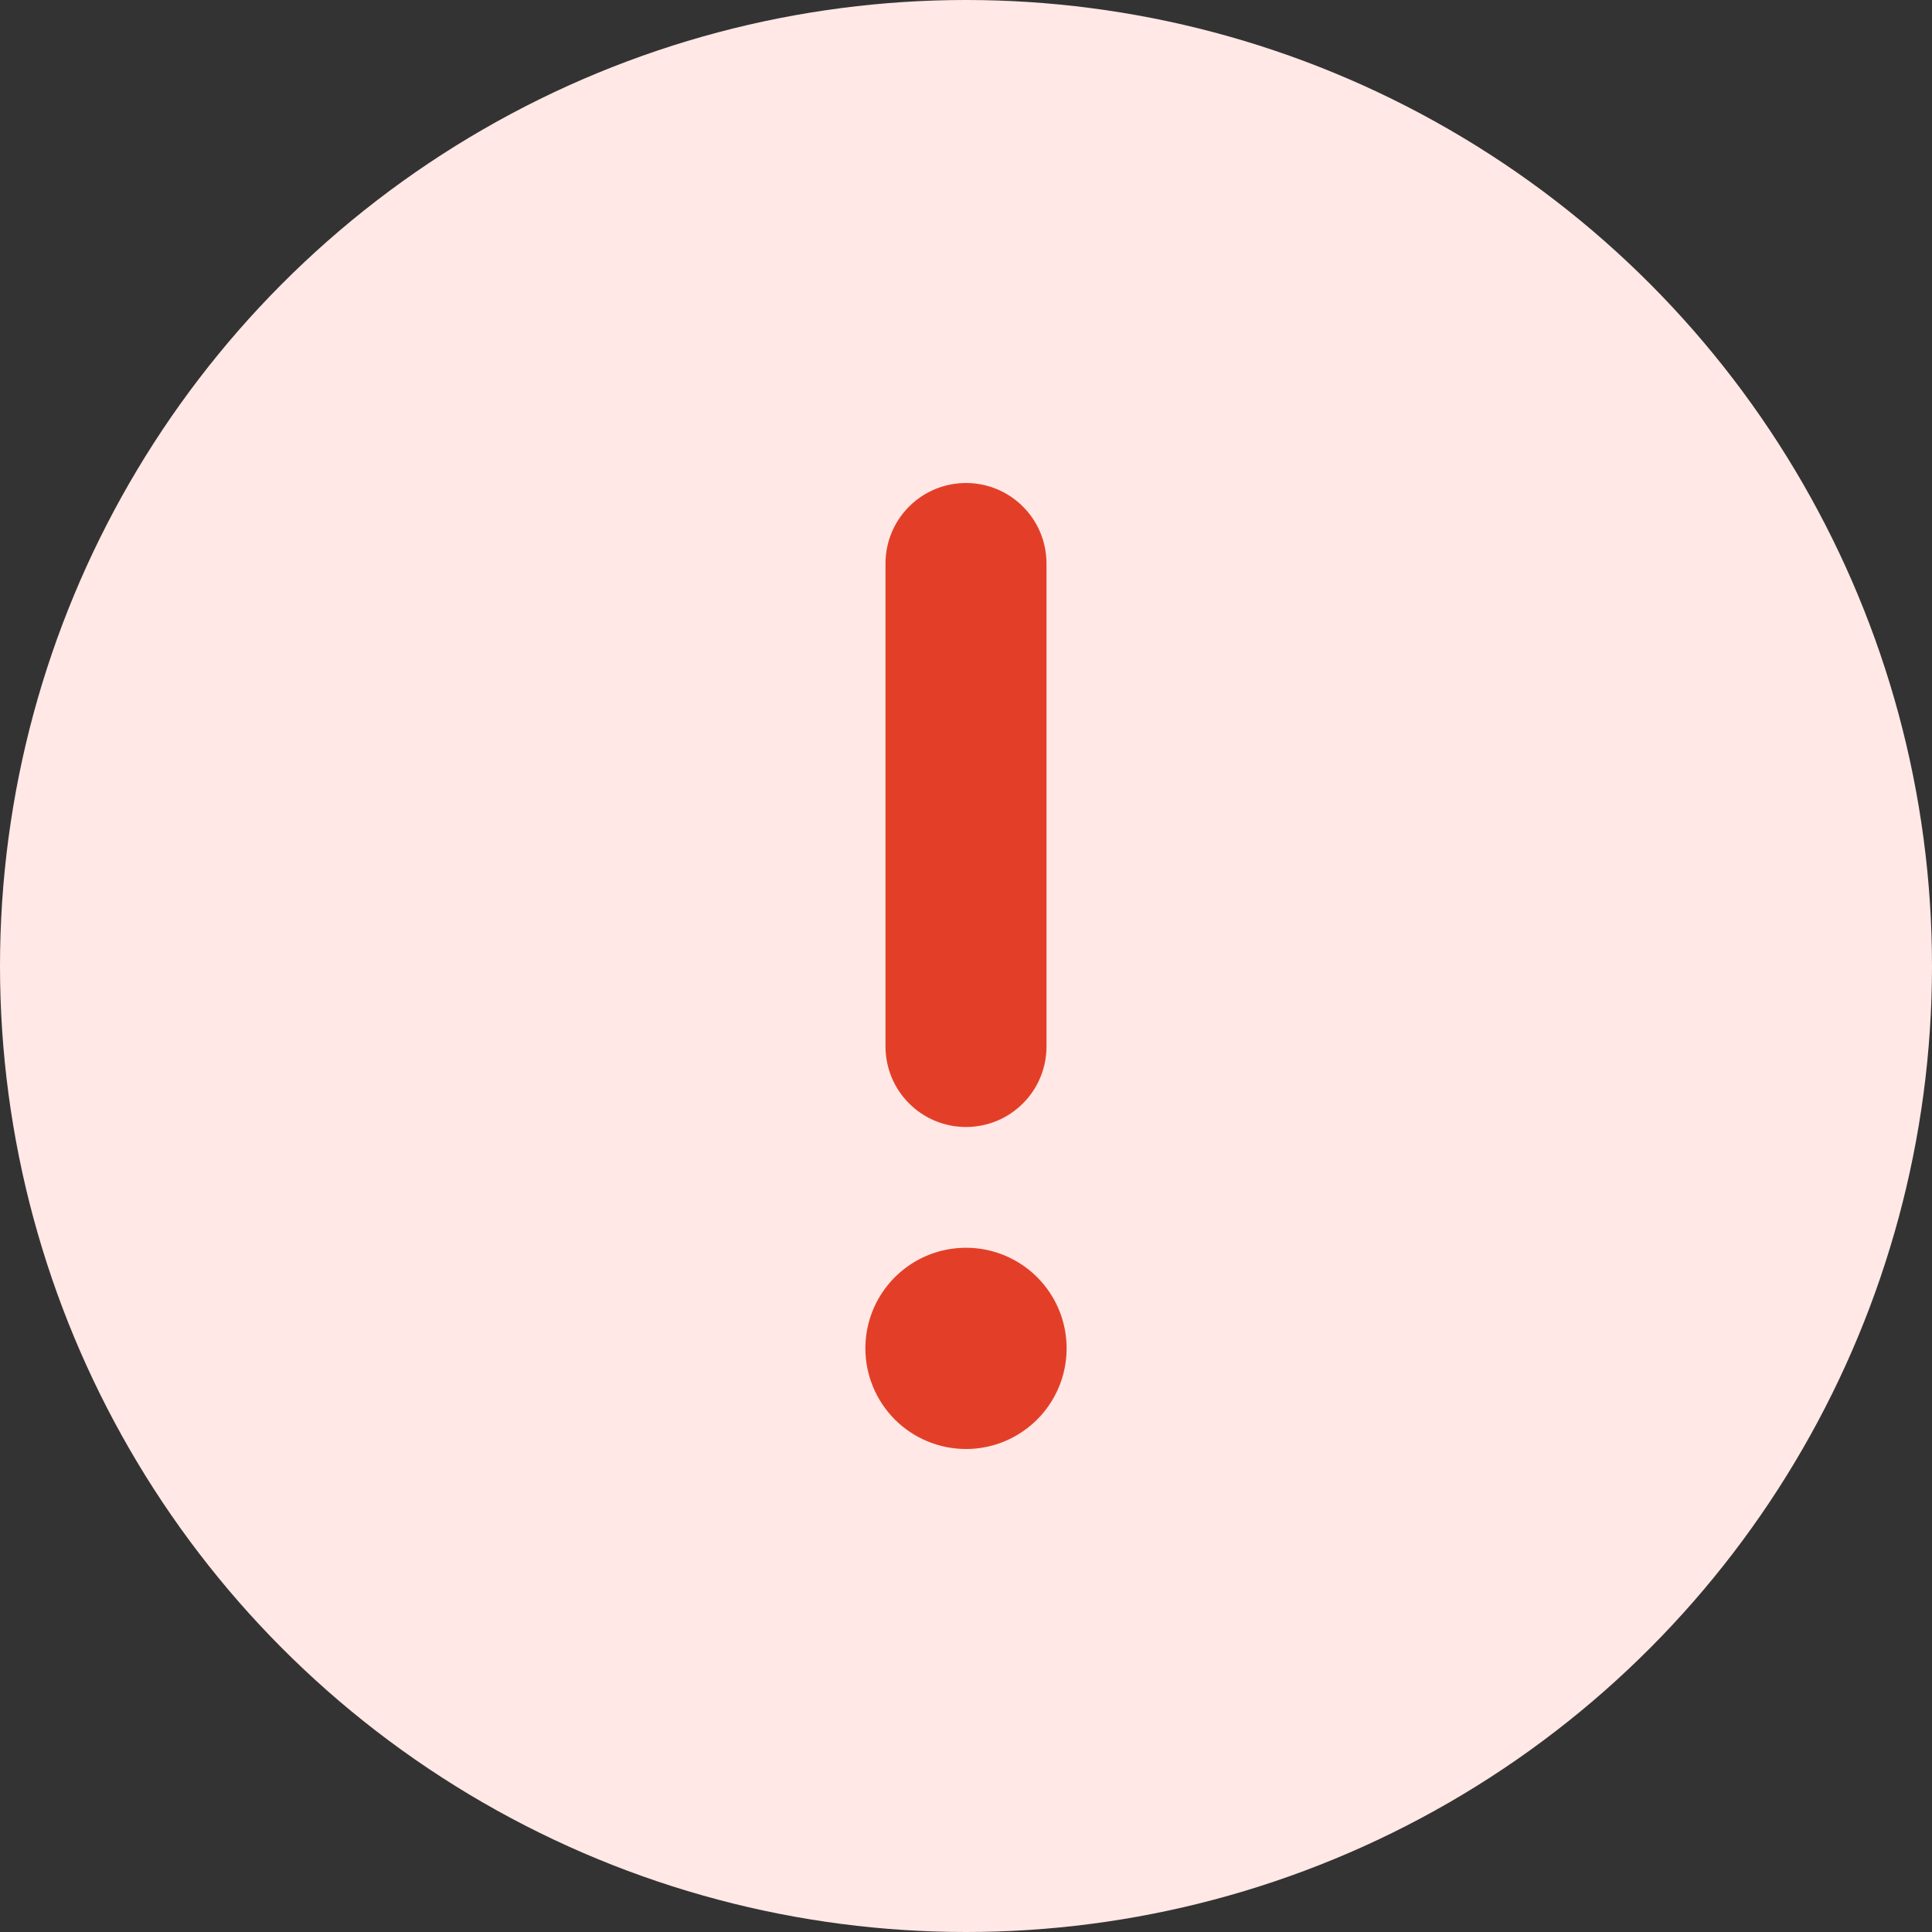 <svg width="24" height="24" viewBox="0 0 24 24" fill="none" xmlns="http://www.w3.org/2000/svg">
<rect x="0" y="0" width="24" height="24" fill="#333333" stroke="none"/>
<g clip-path="url(#clip0_493_14811)">
<circle cx="12" cy="12" r="12" fill="#FFE8E5"/>
<path d="M12 14C12.265 14 12.52 13.895 12.707 13.707C12.895 13.52 13 13.265 13 13V7C13 6.735 12.895 6.48 12.707 6.293C12.52 6.105 12.265 6 12 6C11.735 6 11.48 6.105 11.293 6.293C11.105 6.48 11 6.735 11 7V13C11 13.265 11.105 13.52 11.293 13.707C11.48 13.895 11.735 14 12 14ZM12 18C12.247 18 12.489 17.927 12.694 17.789C12.9 17.652 13.06 17.457 13.155 17.228C13.249 17 13.274 16.749 13.226 16.506C13.178 16.264 13.059 16.041 12.884 15.866C12.709 15.691 12.486 15.572 12.244 15.524C12.001 15.476 11.75 15.501 11.522 15.595C11.293 15.69 11.098 15.85 10.961 16.055C10.823 16.261 10.75 16.503 10.75 16.75C10.75 17.081 10.882 17.399 11.116 17.634C11.351 17.868 11.668 18 12 18Z" fill="#E33F28"/>
</g>
<defs>
<clipPath id="clip0_493_14811">
<rect width="24" height="24" fill="white"/>
</clipPath>
</defs>
</svg>
